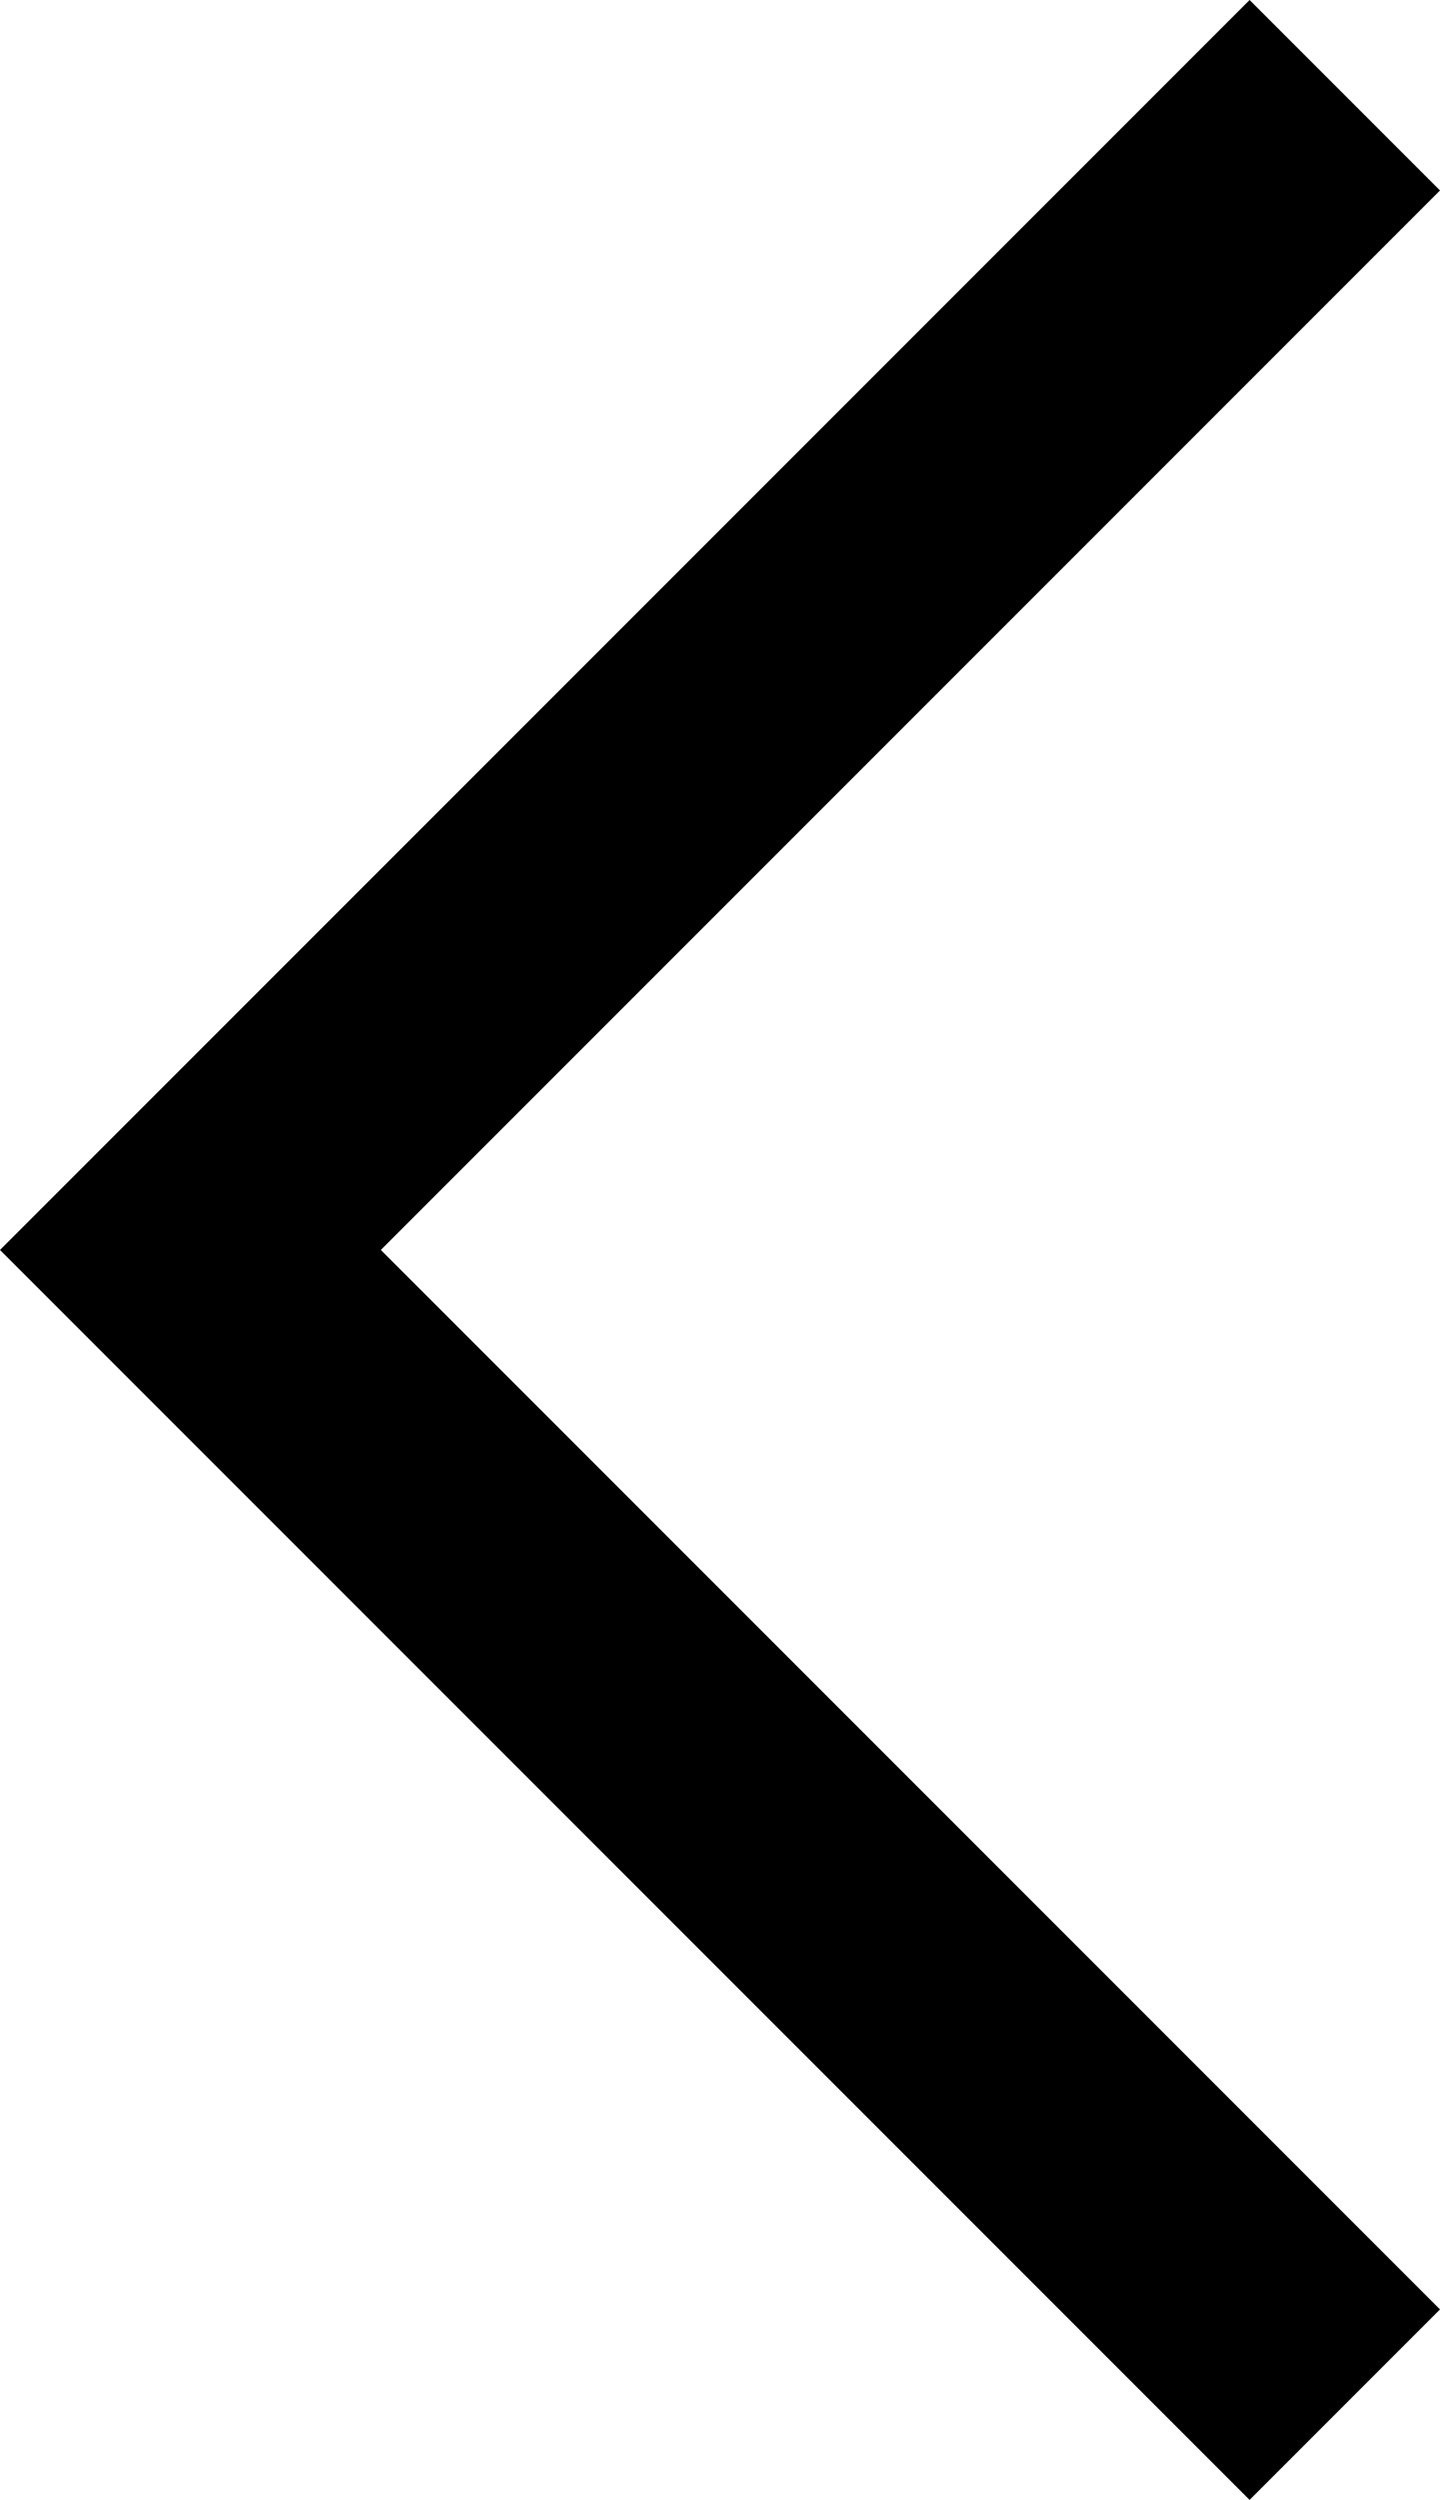 <?xml version="1.0" encoding="utf-8"?>
<!-- Generator: Adobe Illustrator 19.2.1, SVG Export Plug-In . SVG Version: 6.00 Build 0)  -->
<svg version="1.1" id="Layer_2" xmlns="http://www.w3.org/2000/svg" xmlns:xlink="http://www.w3.org/1999/xlink" x="0px" y="0px"
	 viewBox="0 0 12.1 21" style="enable-background:new 0 0 12.1 21;" xml:space="preserve">
<polygon points="12.1,1.6 10.5,0 1.6,8.9 0,10.5 1.6,12.1 1.6,12.1 10.5,21 12.1,19.4 3.2,10.5 "/>
</svg>
